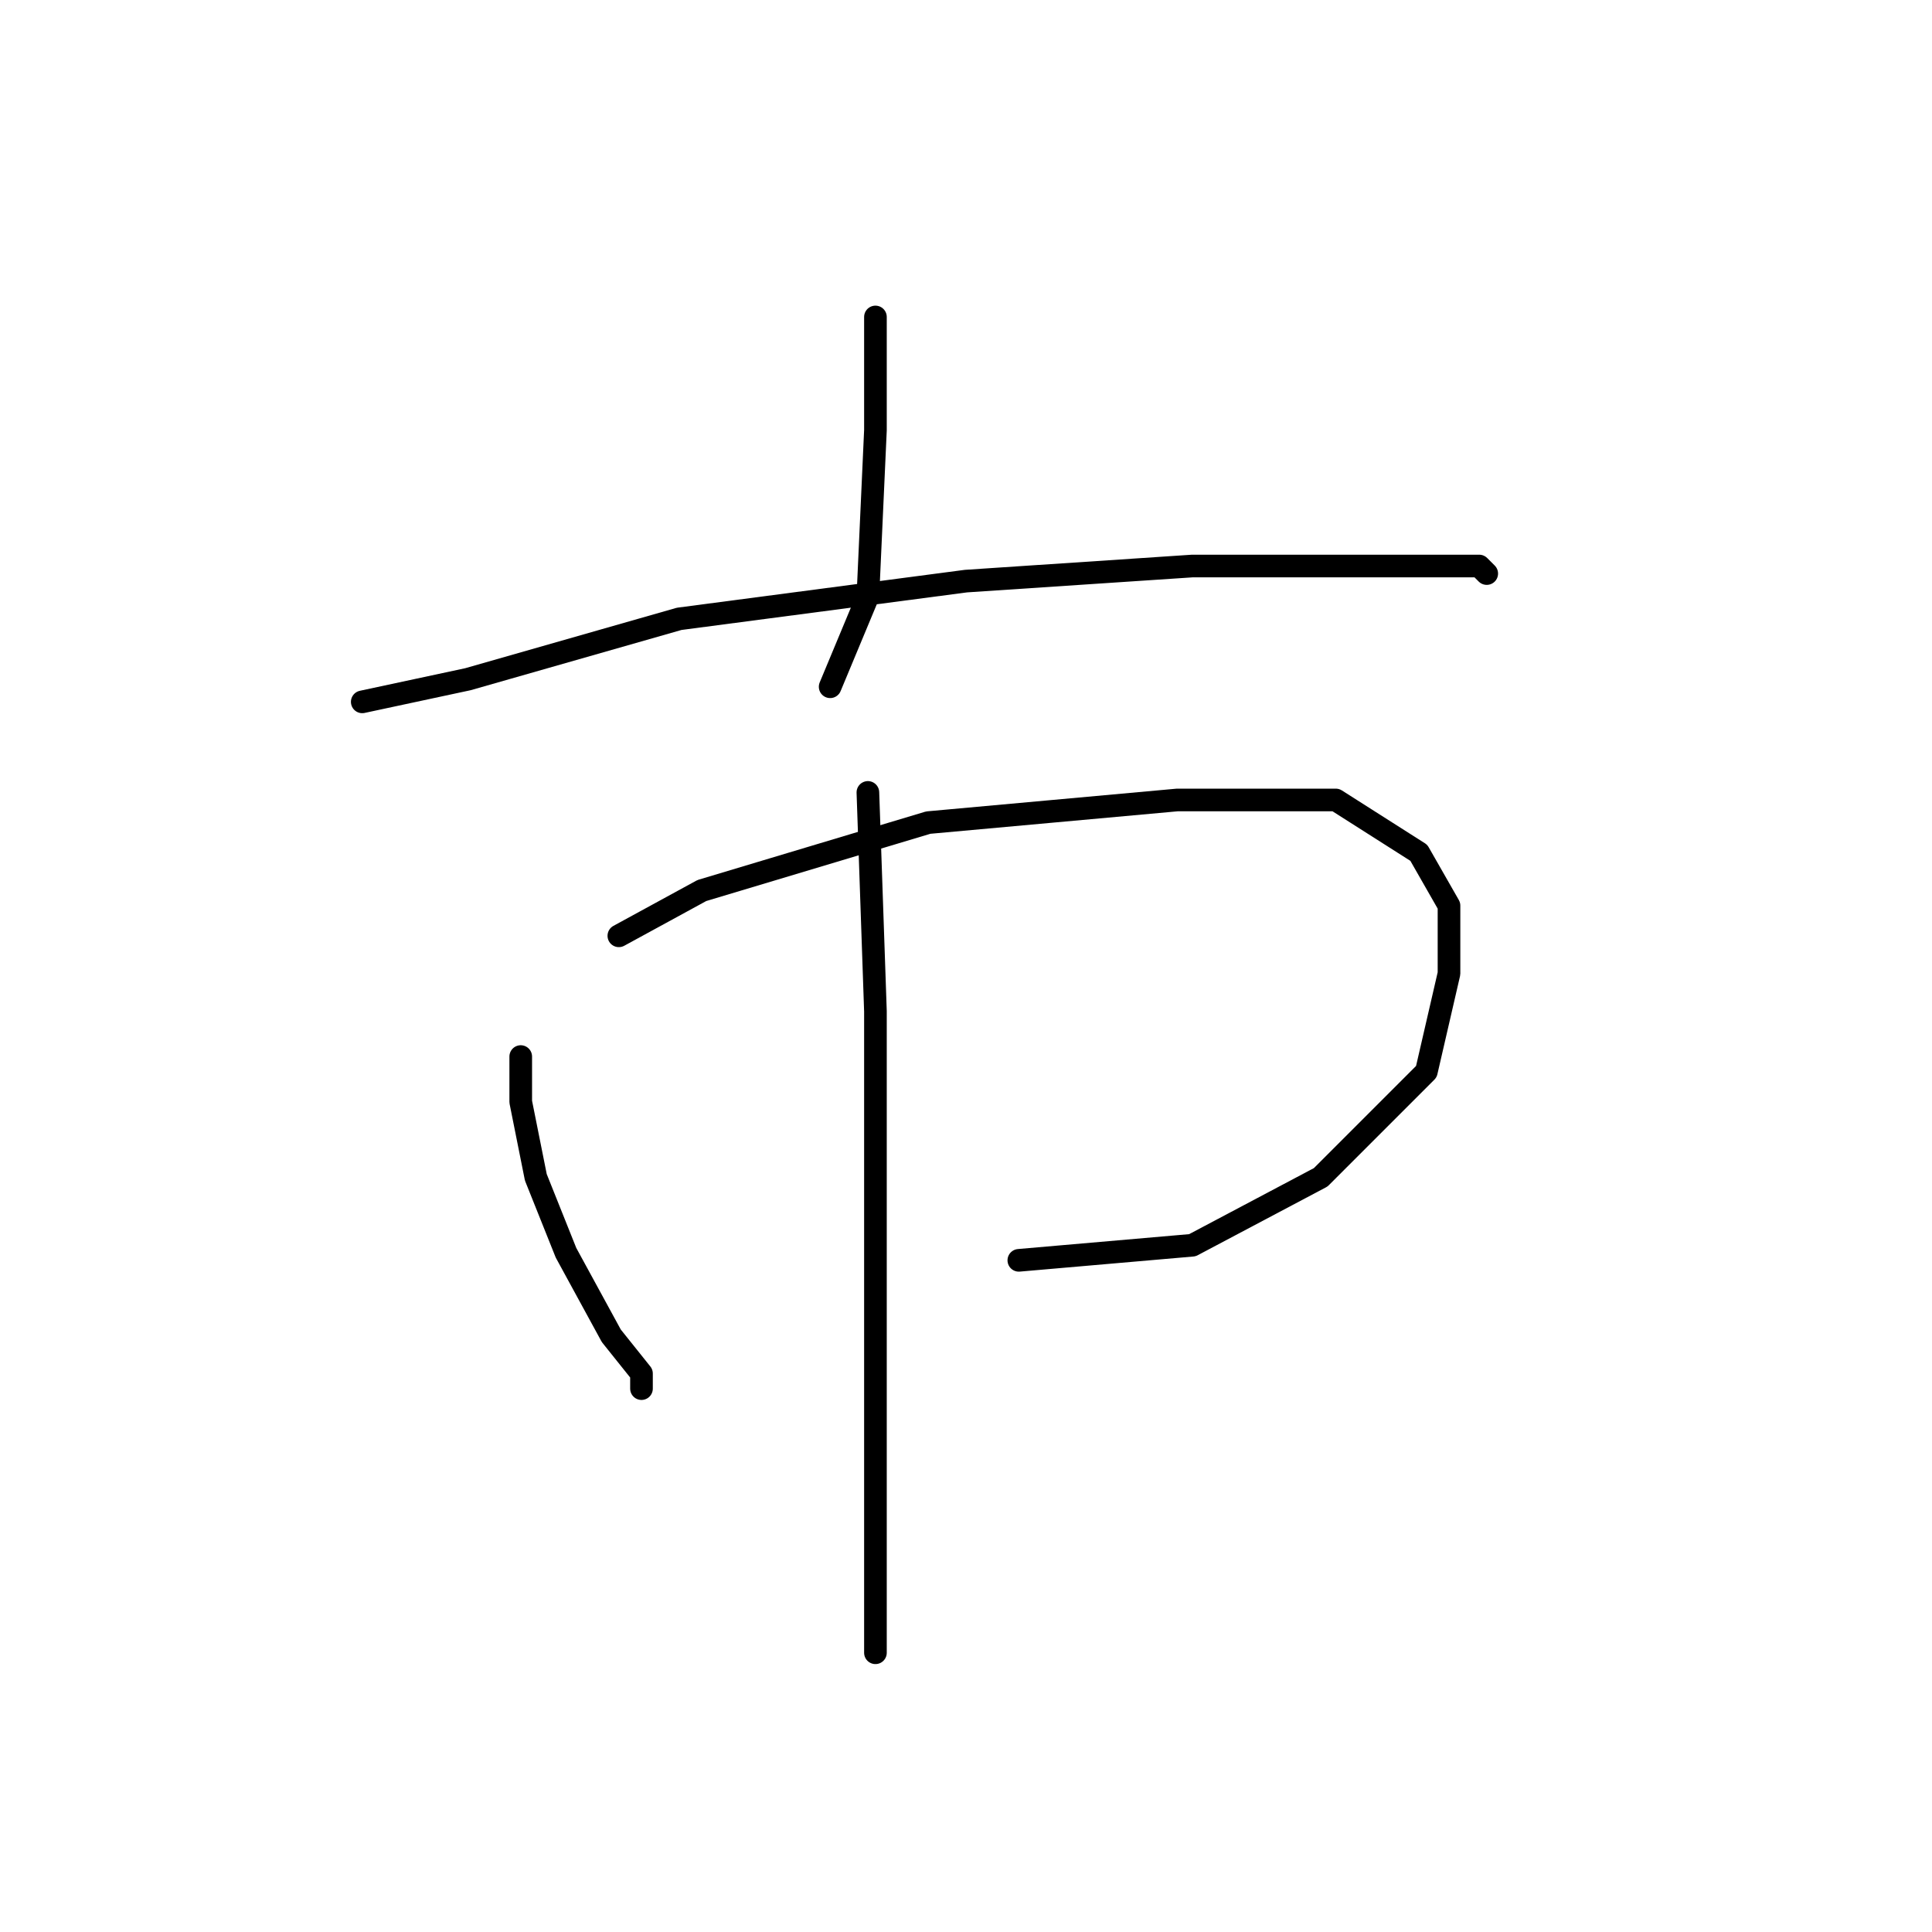 <?xml version="1.0" standalone="no"?>
    <svg width="256" height="256" xmlns="http://www.w3.org/2000/svg" version="1.1">
    <polyline stroke="black" stroke-width="3" stroke-linecap="round" fill="transparent" stroke-linejoin="round" points="116 42 116 57 115 79 110 91 110 91 " />
        <polyline stroke="black" stroke-width="3" stroke-linecap="round" fill="transparent" stroke-linejoin="round" points="48 93 62 90 90 82 128 77 158 75 182 75 196 75 197 76 197 76 " />
        <polyline stroke="black" stroke-width="3" stroke-linecap="round" fill="transparent" stroke-linejoin="round" points="69 140 69 146 71 156 75 166 81 177 85 182 85 184 85 184 " />
        <polyline stroke="black" stroke-width="3" stroke-linecap="round" fill="transparent" stroke-linejoin="round" points="82 124 93 118 123 109 156 106 177 106 188 113 192 120 192 129 189 142 175 156 158 165 135 167 135 167 " />
        <polyline stroke="black" stroke-width="3" stroke-linecap="round" fill="transparent" stroke-linejoin="round" points="115 105 116 134 116 163 116 196 116 219 116 219 " />
        </svg>